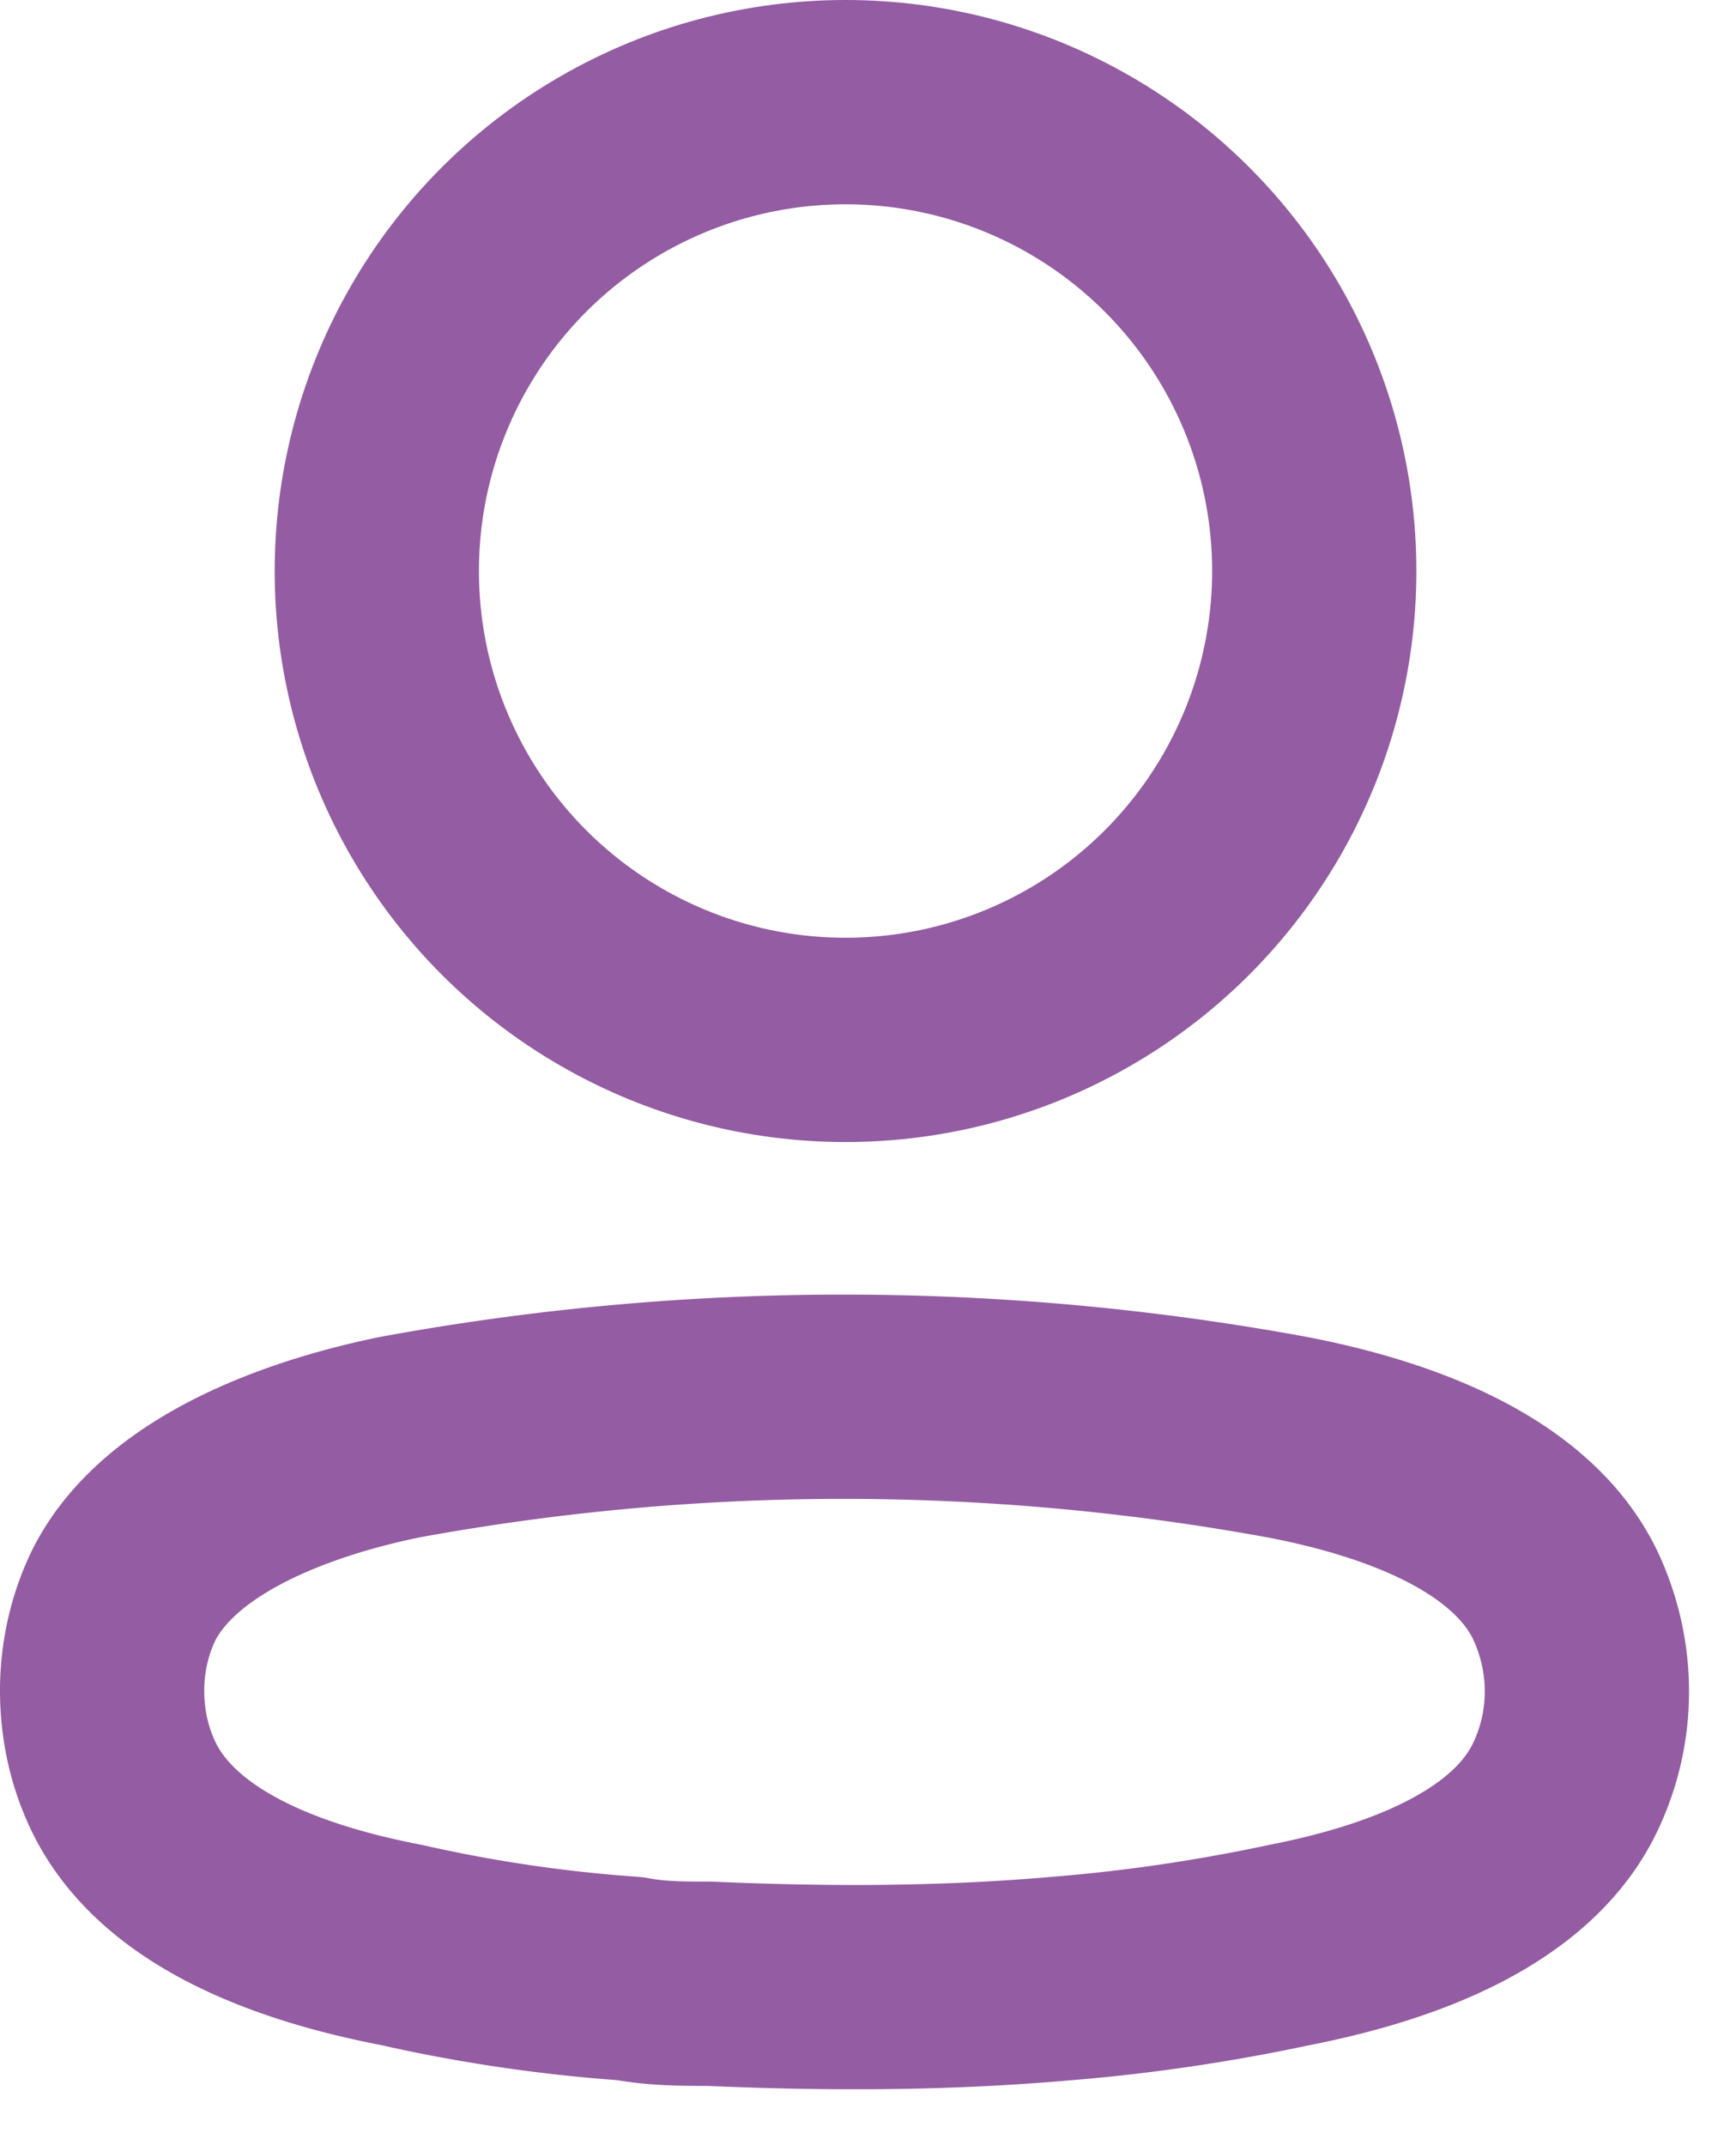 <svg width="17" height="21" fill="none" xmlns="http://www.w3.org/2000/svg"><circle cx="8.28" cy="5.59" r="4.59" stroke="#945CA2" stroke-width="2" stroke-linecap="round" stroke-linejoin="round"/><path clip-rule="evenodd" d="M1 16.55c0-.32.07-.64.21-.93.44-.88 1.68-1.34 2.7-1.55a24.05 24.05 0 018.7 0c1.04.2 2.28.63 2.72 1.55.28.6.28 1.28 0 1.87-.44.93-1.68 1.35-2.7 1.55-.75.16-1.5.27-2.25.33-1.14.1-2.29.1-3.43.05-.26 0-.52 0-.78-.05a14.8 14.8 0 01-2.24-.33c-1.04-.2-2.27-.62-2.72-1.55-.14-.29-.21-.61-.21-.94z" stroke="#945CA2" stroke-width="2" stroke-linecap="round" stroke-linejoin="round"/></svg>